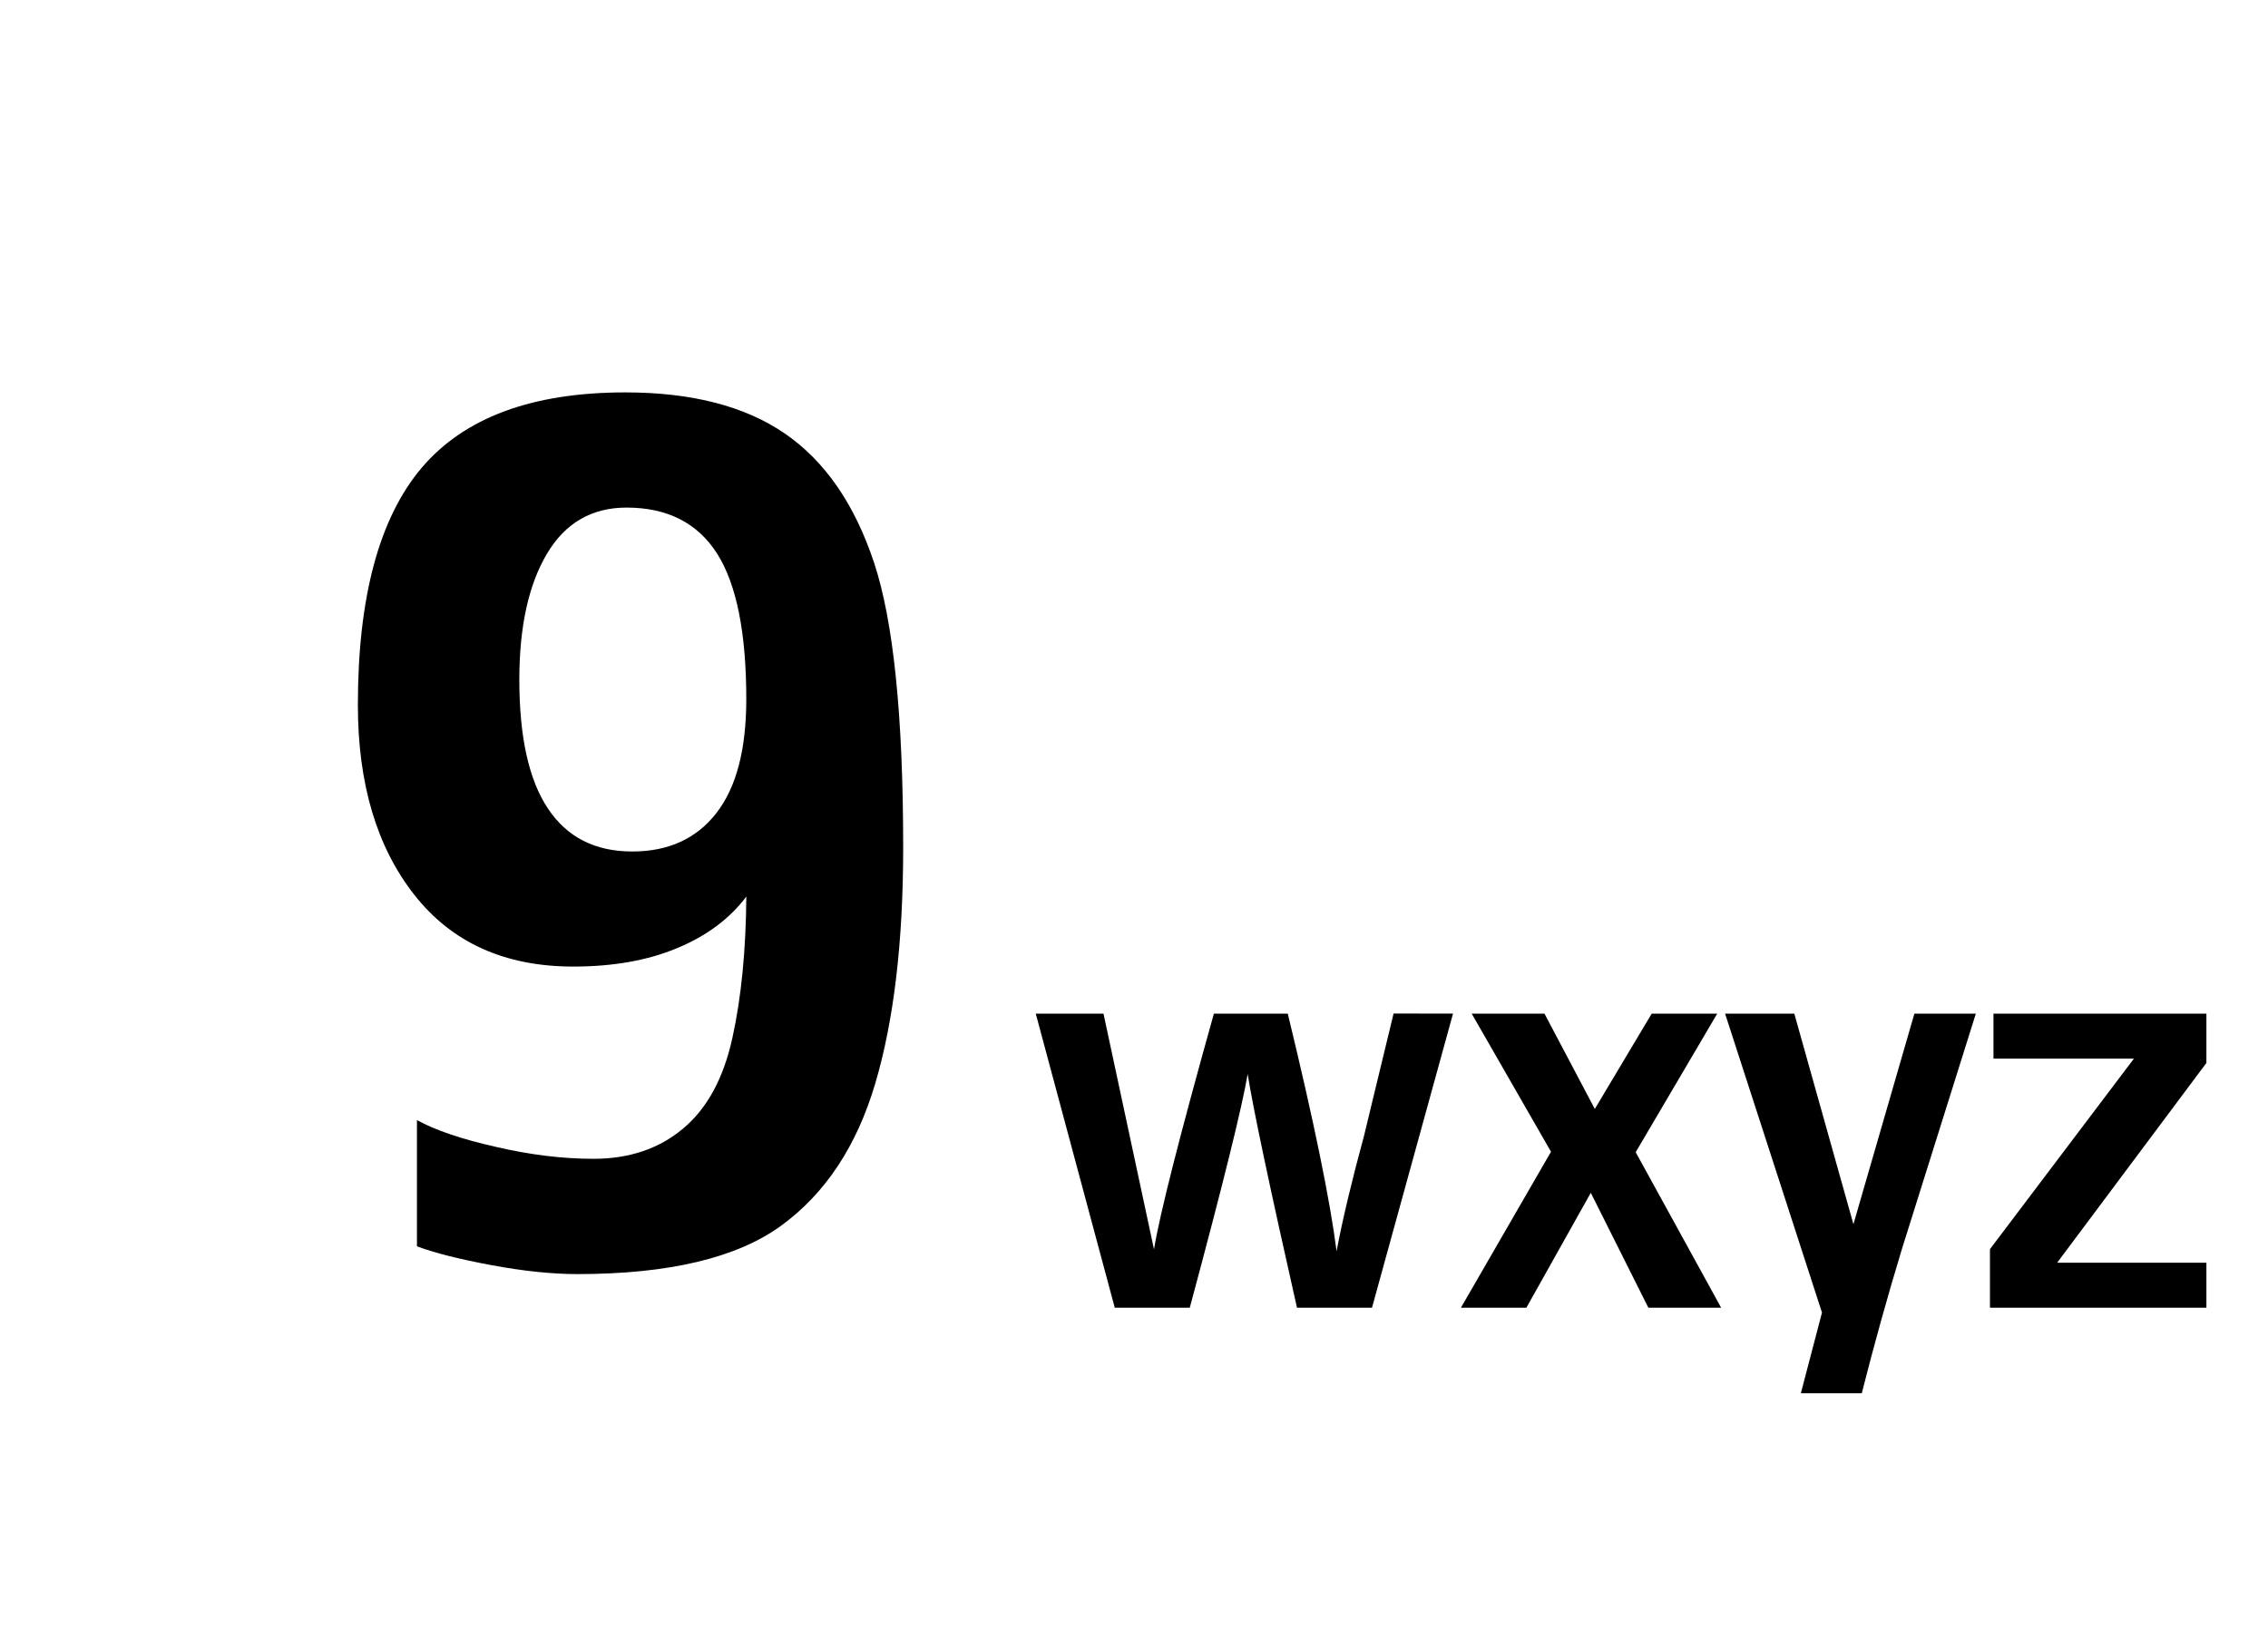 <?xml version="1.0" encoding="UTF-8"?>
<!DOCTYPE svg PUBLIC "-//W3C//DTD SVG 1.1 Tiny//EN" "http://www.w3.org/Graphics/SVG/1.1/DTD/svg11-tiny.dtd">
<svg baseProfile="tiny" height="32" version="1.1" viewBox="0 0 44 32" width="44" xmlns="http://www.w3.org/2000/svg" xmlns:xlink="http://www.w3.org/1999/xlink">
<g>
<g>
<path d="M11.121,18.755c0.77,0,1.442-0.118,2.016-0.358c0.574-0.238,1.02-0.572,1.342-1c-0.008,1.041-0.097,1.955-0.27,2.74    c-0.172,0.786-0.492,1.375-0.96,1.764c-0.467,0.391-1.047,0.584-1.734,0.584c-0.593,0-1.222-0.075-1.888-0.23    c-0.667-0.15-1.18-0.324-1.538-0.521v2.449c0.344,0.129,0.824,0.25,1.442,0.365c0.617,0.115,1.175,0.174,1.669,0.174    c1.773,0,3.092-0.313,3.953-0.938c0.859-0.625,1.471-1.549,1.83-2.77c0.36-1.222,0.539-2.742,0.539-4.571    c0-2.555-0.189-4.396-0.567-5.532C16.577,9.776,16,8.943,15.226,8.412C14.45,7.88,13.42,7.614,12.132,7.614    c-1.806,0-3.12,0.487-3.948,1.459c-0.826,0.974-1.241,2.51-1.241,4.605c0,1.527,0.365,2.756,1.095,3.685    C8.767,18.291,9.795,18.755,11.121,18.755z M10.609,10.748c0.354-0.599,0.872-0.899,1.545-0.899c0.793,0,1.38,0.299,1.758,0.893    c0.378,0.596,0.566,1.538,0.566,2.825c0,0.974-0.192,1.71-0.579,2.208c-0.385,0.497-0.93,0.747-1.633,0.747    c-0.719,0-1.264-0.275-1.635-0.832c-0.371-0.554-0.556-1.389-0.556-2.505C10.076,12.16,10.254,11.348,10.609,10.748z"/>
<g>
<path d="M28.189,19.668l-1.572,5.707h-1.455c-0.53-2.35-0.85-3.861-0.957-4.535c-0.102,0.615-0.475,2.127-1.123,4.535h-1.455     l-1.533-5.707h1.314l0.98,4.574c0.111-0.68,0.499-2.205,1.162-4.574h1.433c0.504,2.076,0.819,3.613,0.947,4.609     c0.119-0.629,0.297-1.371,0.53-2.228l0.576-2.383L28.189,19.668L28.189,19.668z"/>
<path d="M33.391,25.375h-1.412l-1.117-2.23l-1.25,2.23h-1.27l1.748-3.027l-1.539-2.68h1.412l0.977,1.85l1.104-1.85h1.271     l-1.582,2.689L33.391,25.375z"/>
<path d="M38.332,19.668l-1.436,4.574c-0.28,0.922-0.539,1.854-0.777,2.793h-1.182l0.41-1.566l-1.88-5.801h1.343l1.147,4.086     l1.183-4.086H38.332z"/>
<path d="M42.805,25.375h-4.199v-1.137l2.793-3.697h-2.725v-0.873h4.131v0.957l-2.896,3.877h2.896V25.375z"/>
</g>
</g>
<g>
<rect fill="none" height="32" width="44"/>
</g>
</g>
</svg>

